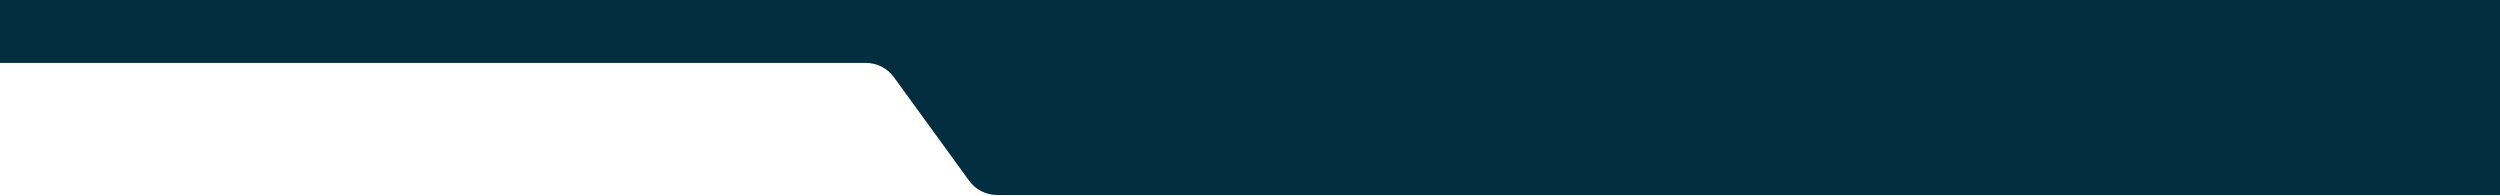 <svg width="1451" height="114" viewBox="0 0 1451 114" fill="none" xmlns="http://www.w3.org/2000/svg">
<path fill-rule="evenodd" clip-rule="evenodd" d="M502.605 36.532H0V0H1451V113.161H578.672C572.27 113.161 566.256 110.097 562.493 104.919L518.784 44.775C515.021 39.596 509.006 36.532 502.605 36.532Z" fill="#022E40"/>
</svg>
